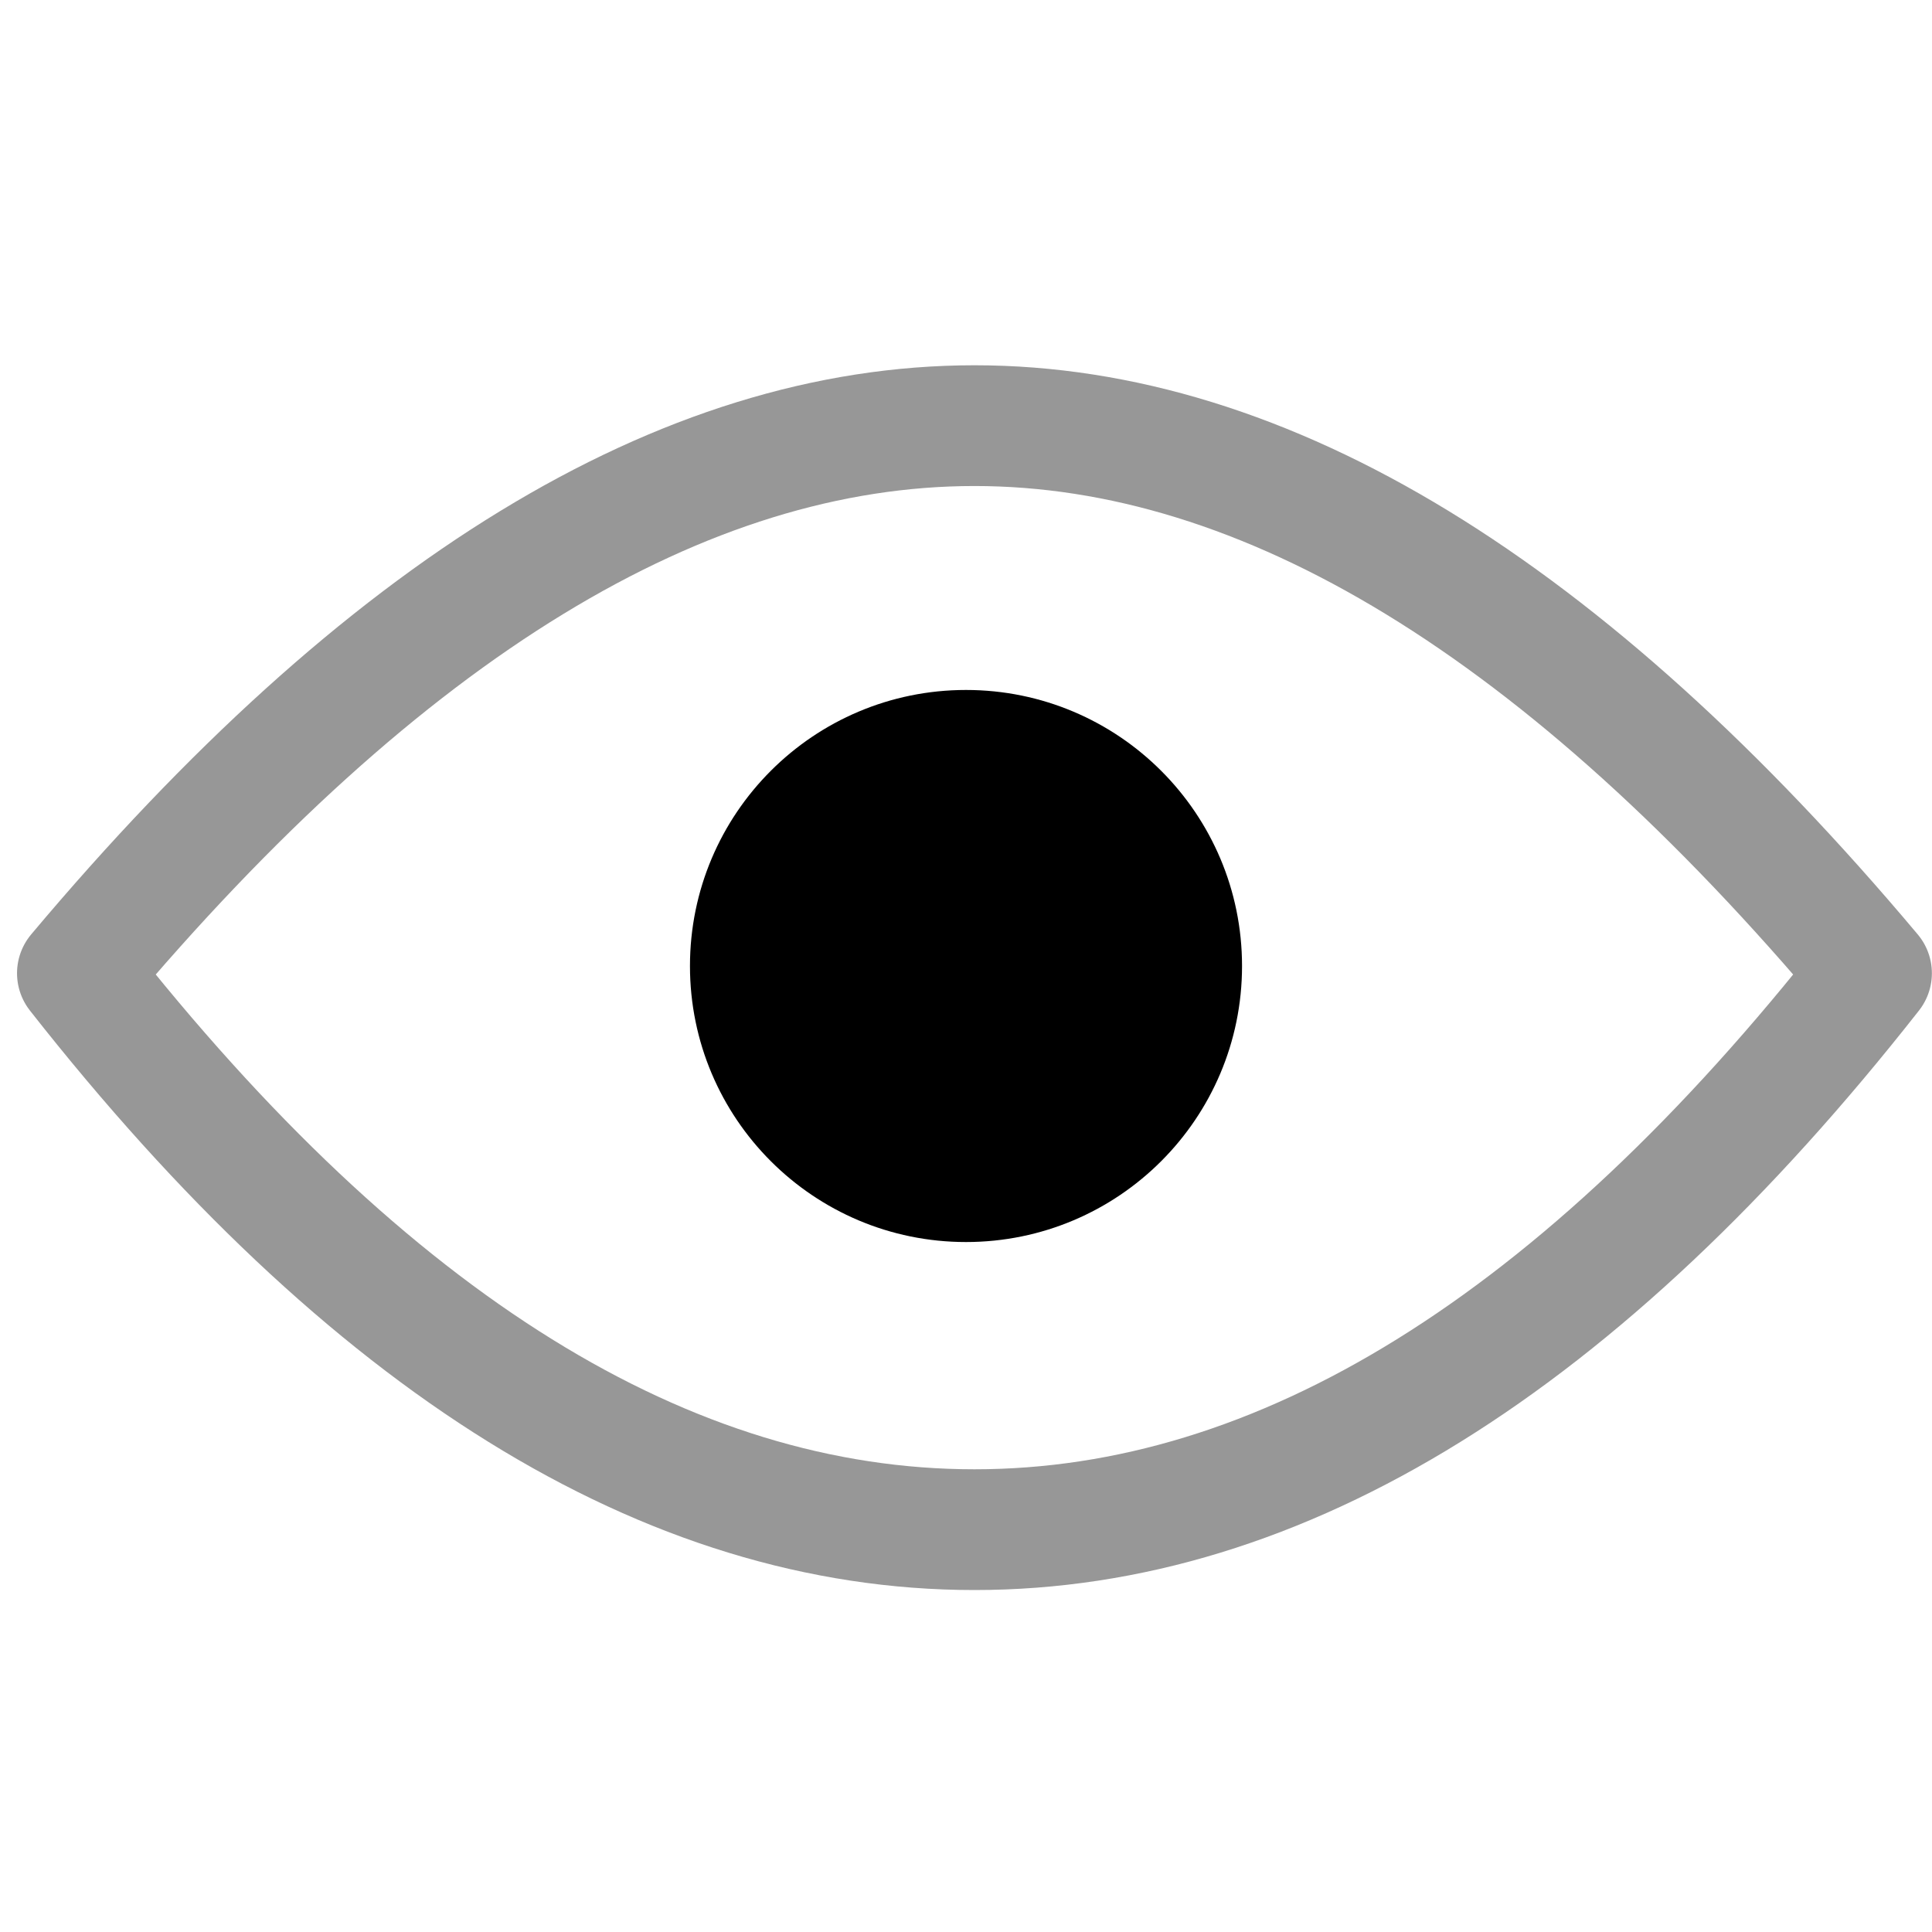 <svg viewBox="0 0 16 16" version="1.1" xmlns="http://www.w3.org/2000/svg" xmlns:xlink="http://www.w3.org/1999/xlink">
  <g stroke="none" stroke-width="1" fill="none" fill-rule="evenodd">
    <g>
      <path d="M0.641,8.06 C3.181,5.037 5.657,3.525 8.07,3.525 C10.483,3.525 12.959,5.037 15.499,8.06 C13.086,11.132 10.609,12.668 8.07,12.668 C5.531,12.668 3.054,11.132 0.641,8.06 Z" stroke="#979797" stroke-linejoin="round"></path>
      <circle fill="currentColor" cx="8" cy="8" r="2.286"></circle>
    </g>
  </g>
</svg>

